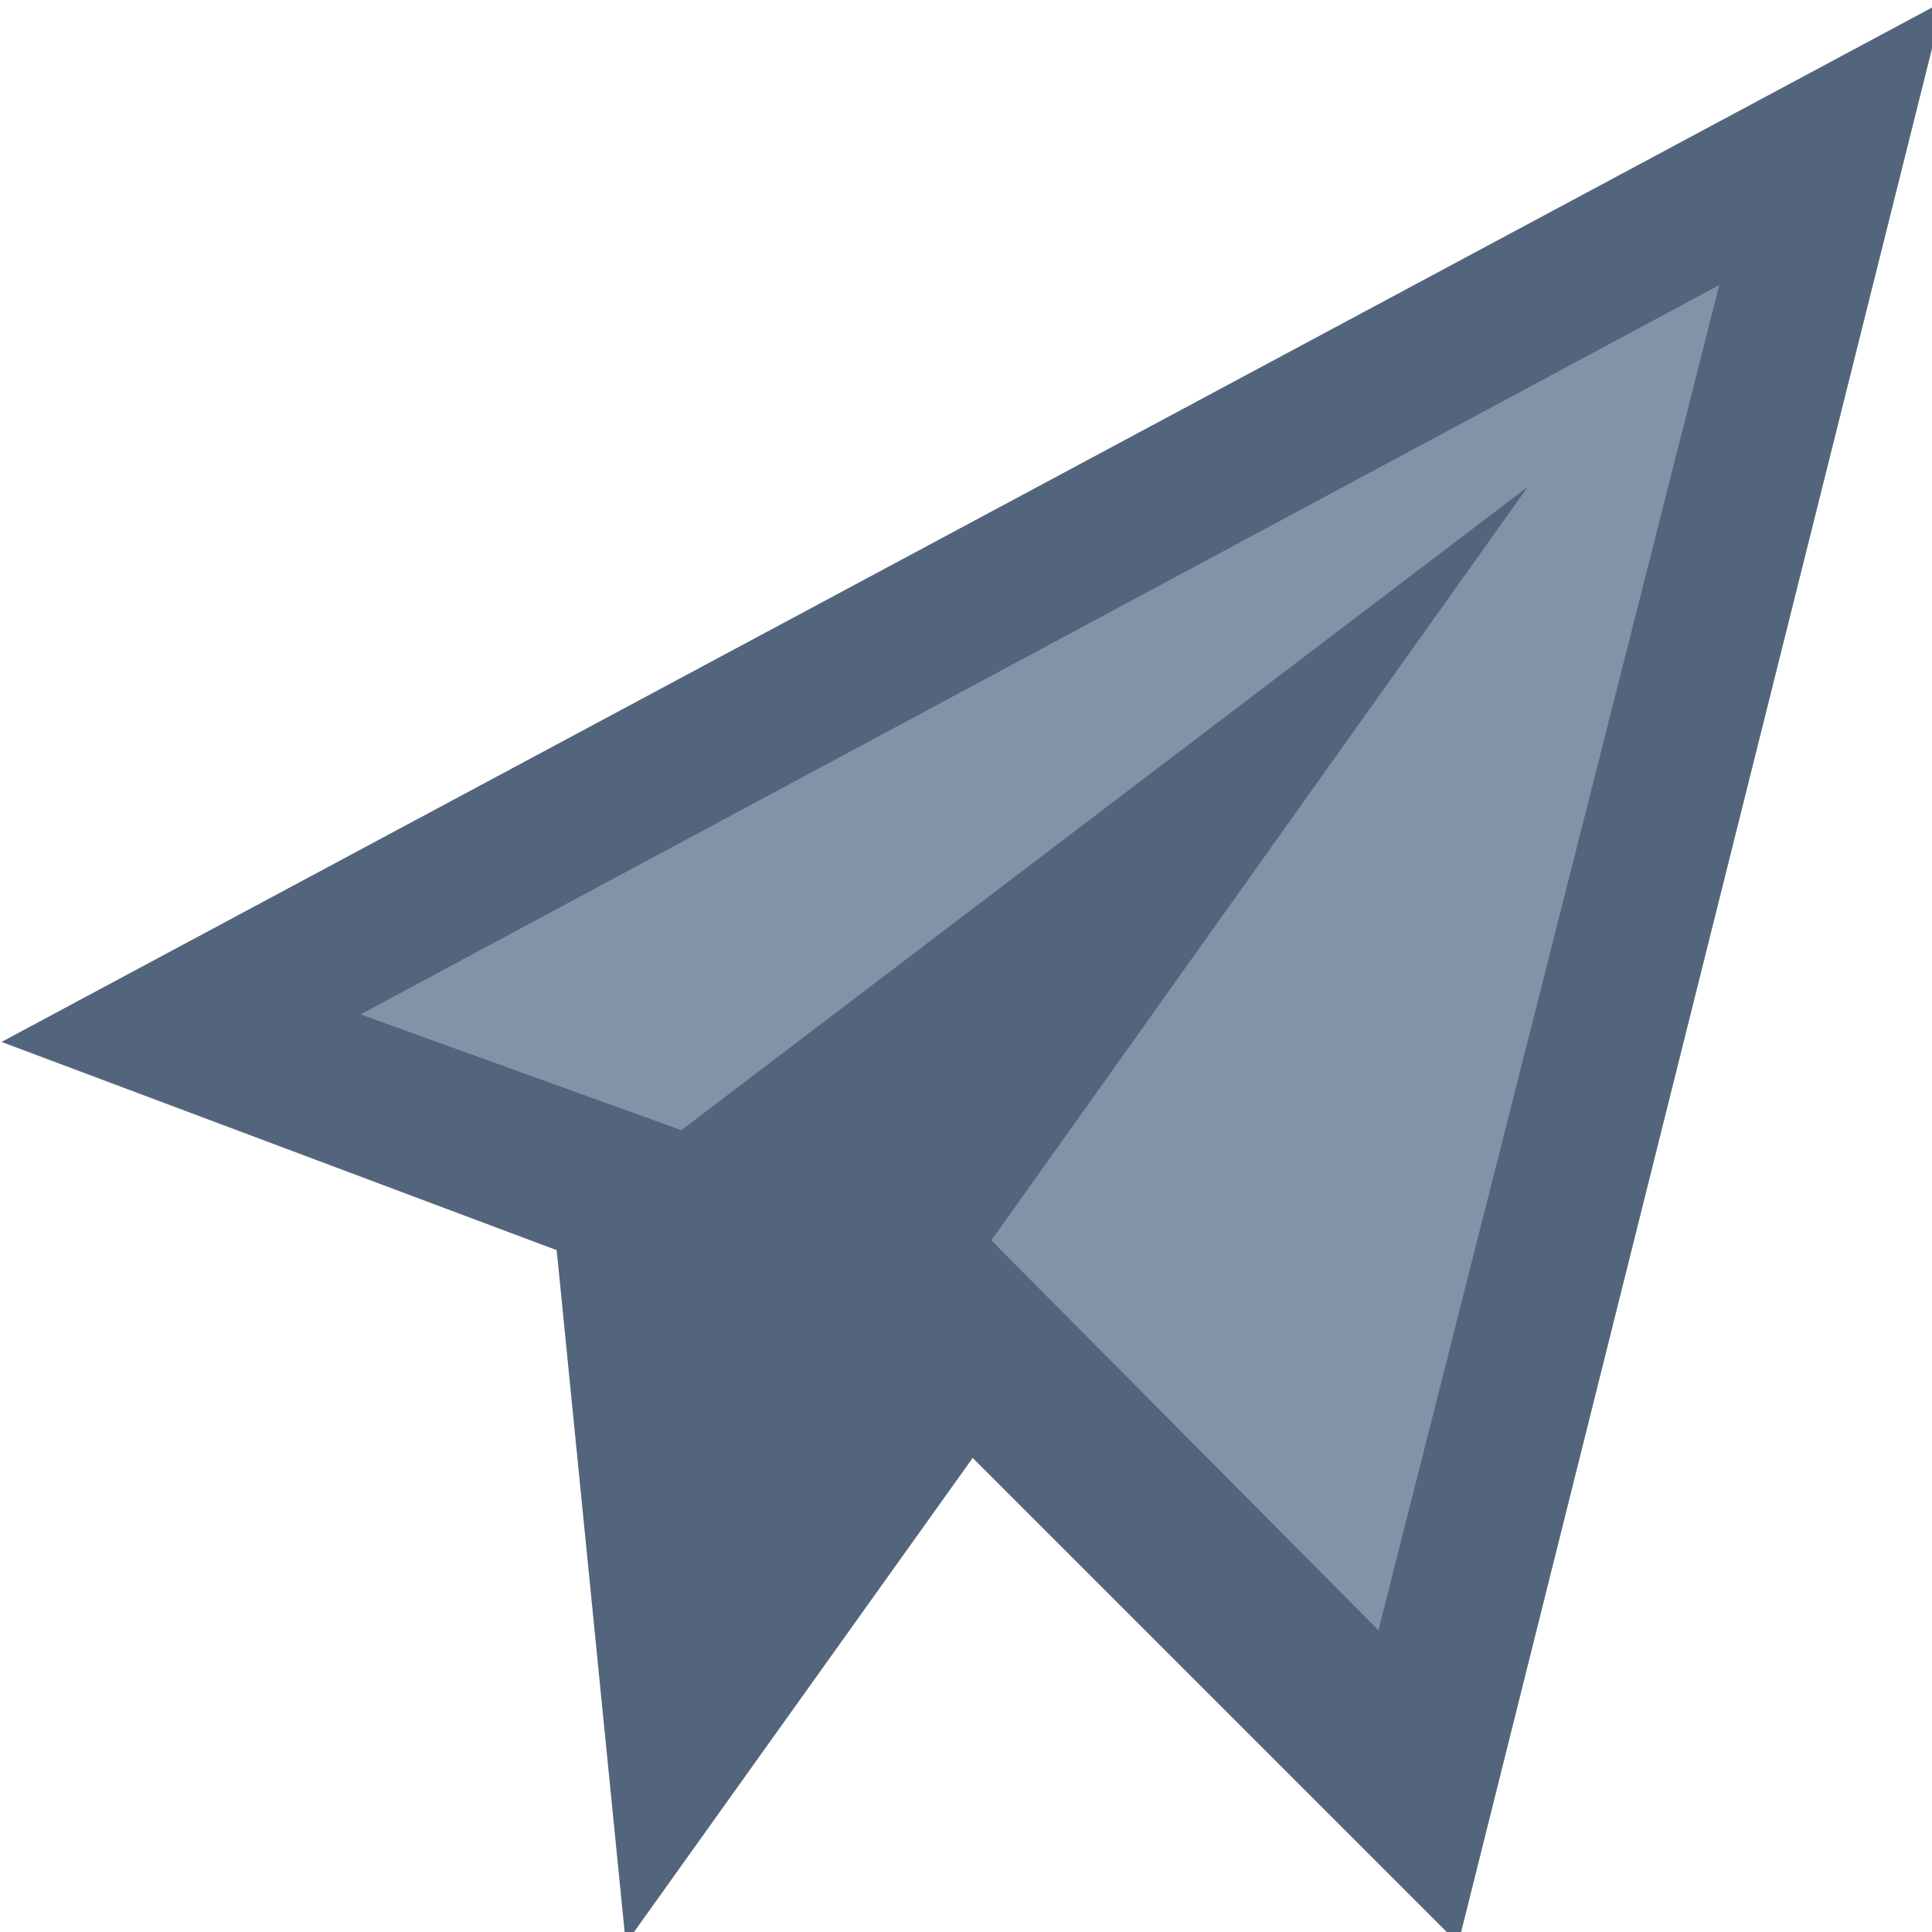 <?xml version="1.0" encoding="UTF-8" standalone="no"?>
<!DOCTYPE svg PUBLIC "-//W3C//DTD SVG 1.1//EN" "http://www.w3.org/Graphics/SVG/1.1/DTD/svg11.dtd">
<svg width="100%" height="100%" viewBox="0 0 24 24" version="1.1" xmlns="http://www.w3.org/2000/svg" xmlns:xlink="http://www.w3.org/1999/xlink" xml:space="preserve" xmlns:serif="http://www.serif.com/" style="fill-rule:evenodd;clip-rule:evenodd;stroke-linejoin:round;stroke-miterlimit:1.414;">
    <g transform="matrix(1,0,0,1,-363.985,-518)">
        <g id="Mail" transform="matrix(1,0,0,1,-716.01,30.02)">
            <g transform="matrix(0.058,0,0,0.058,1077.23,485.211)">
                <path d="M48,270.9L166.9,315.5L181.7,464L256,360L360,464L464,48L48,270.9Z" style="fill:rgb(83,101,125);fill-rule:nonzero;"/>
            </g>
            <g transform="matrix(0.058,0,0,0.058,1077.23,485.211)">
                <path d="M342.9,396.9L260,313.4L374.9,152L193.6,289.8L124.9,265L415.9,108.8L342.9,396.9Z" style="fill:rgb(131,147,167);fill-rule:nonzero;"/>
            </g>
        </g>
    </g>
</svg>
